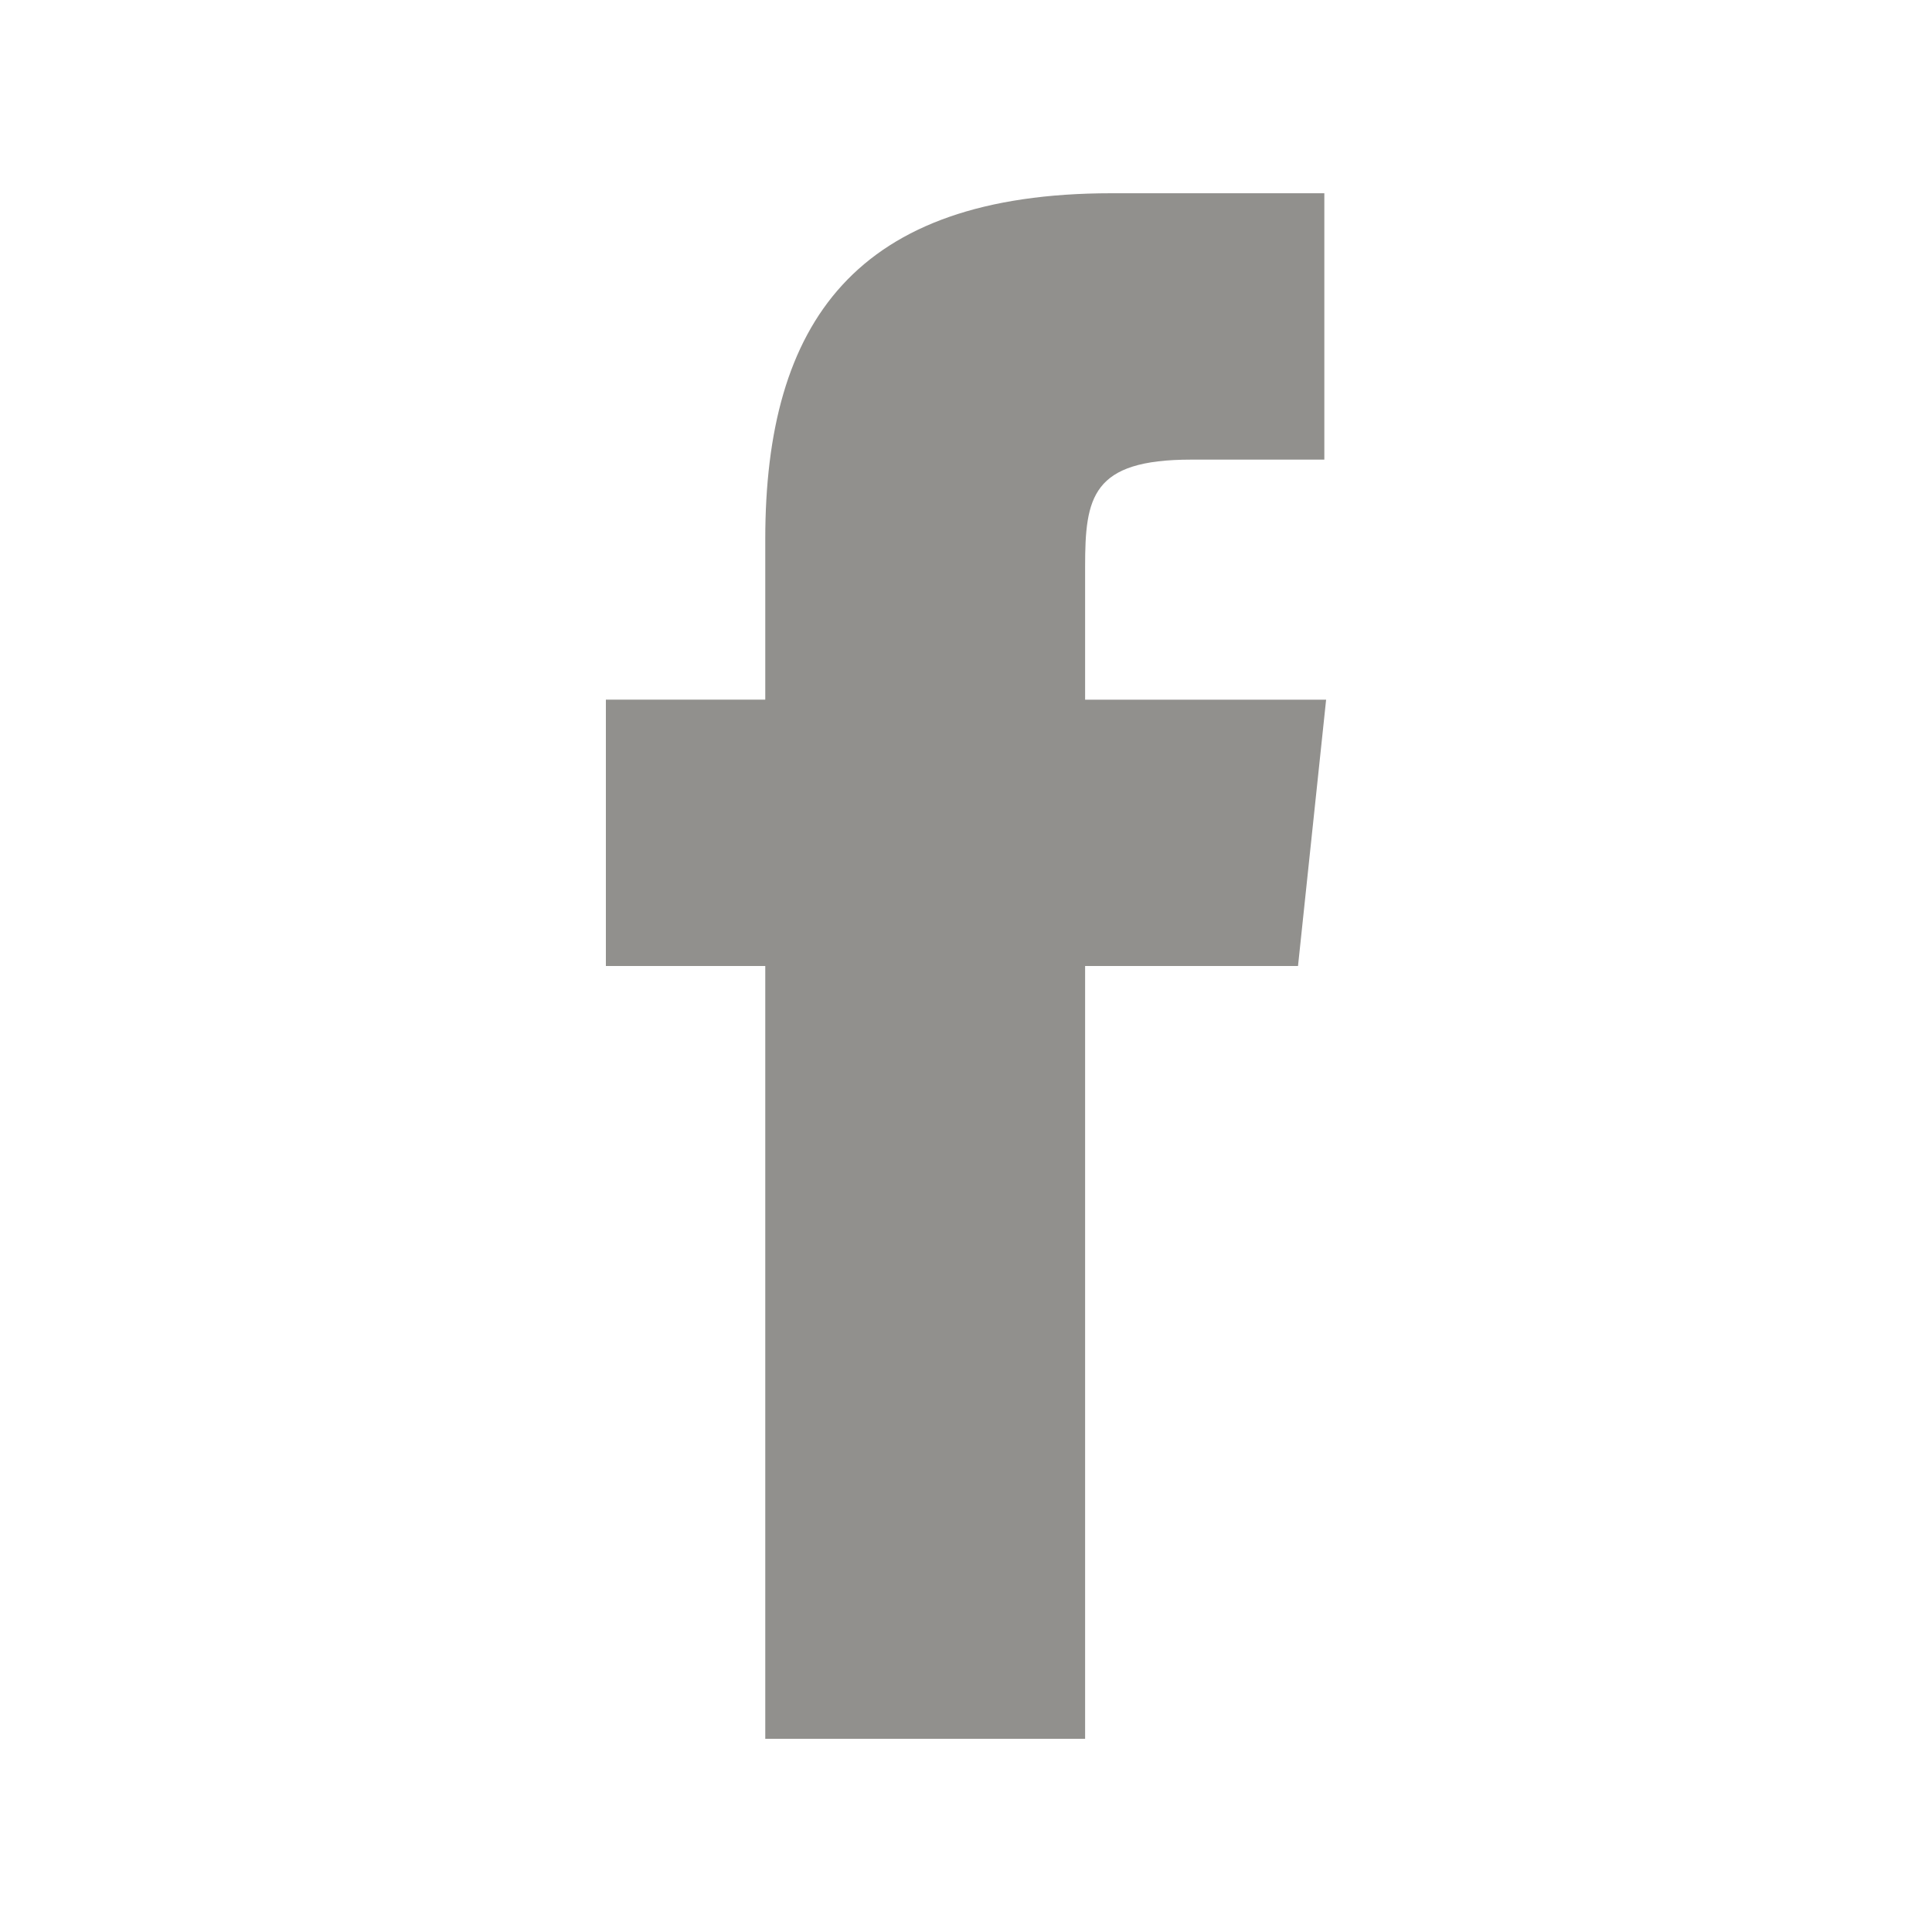 <!-- Generated by IcoMoon.io -->
<svg version="1.1" xmlns="http://www.w3.org/2000/svg" width="40" height="40" viewBox="0 0 40 40">
<title>th-facebook</title>
<path fill="#91908d" d="M27.456 14.485l-0.582 5.515h-4.408v16h-6.622v-16h-3.3v-5.515h3.3v-3.32c0-4.486 1.865-7.164 7.168-7.164h4.407v5.515h-2.758c-2.057 0-2.195 0.777-2.195 2.214v2.756h4.99z"></path>
</svg>

